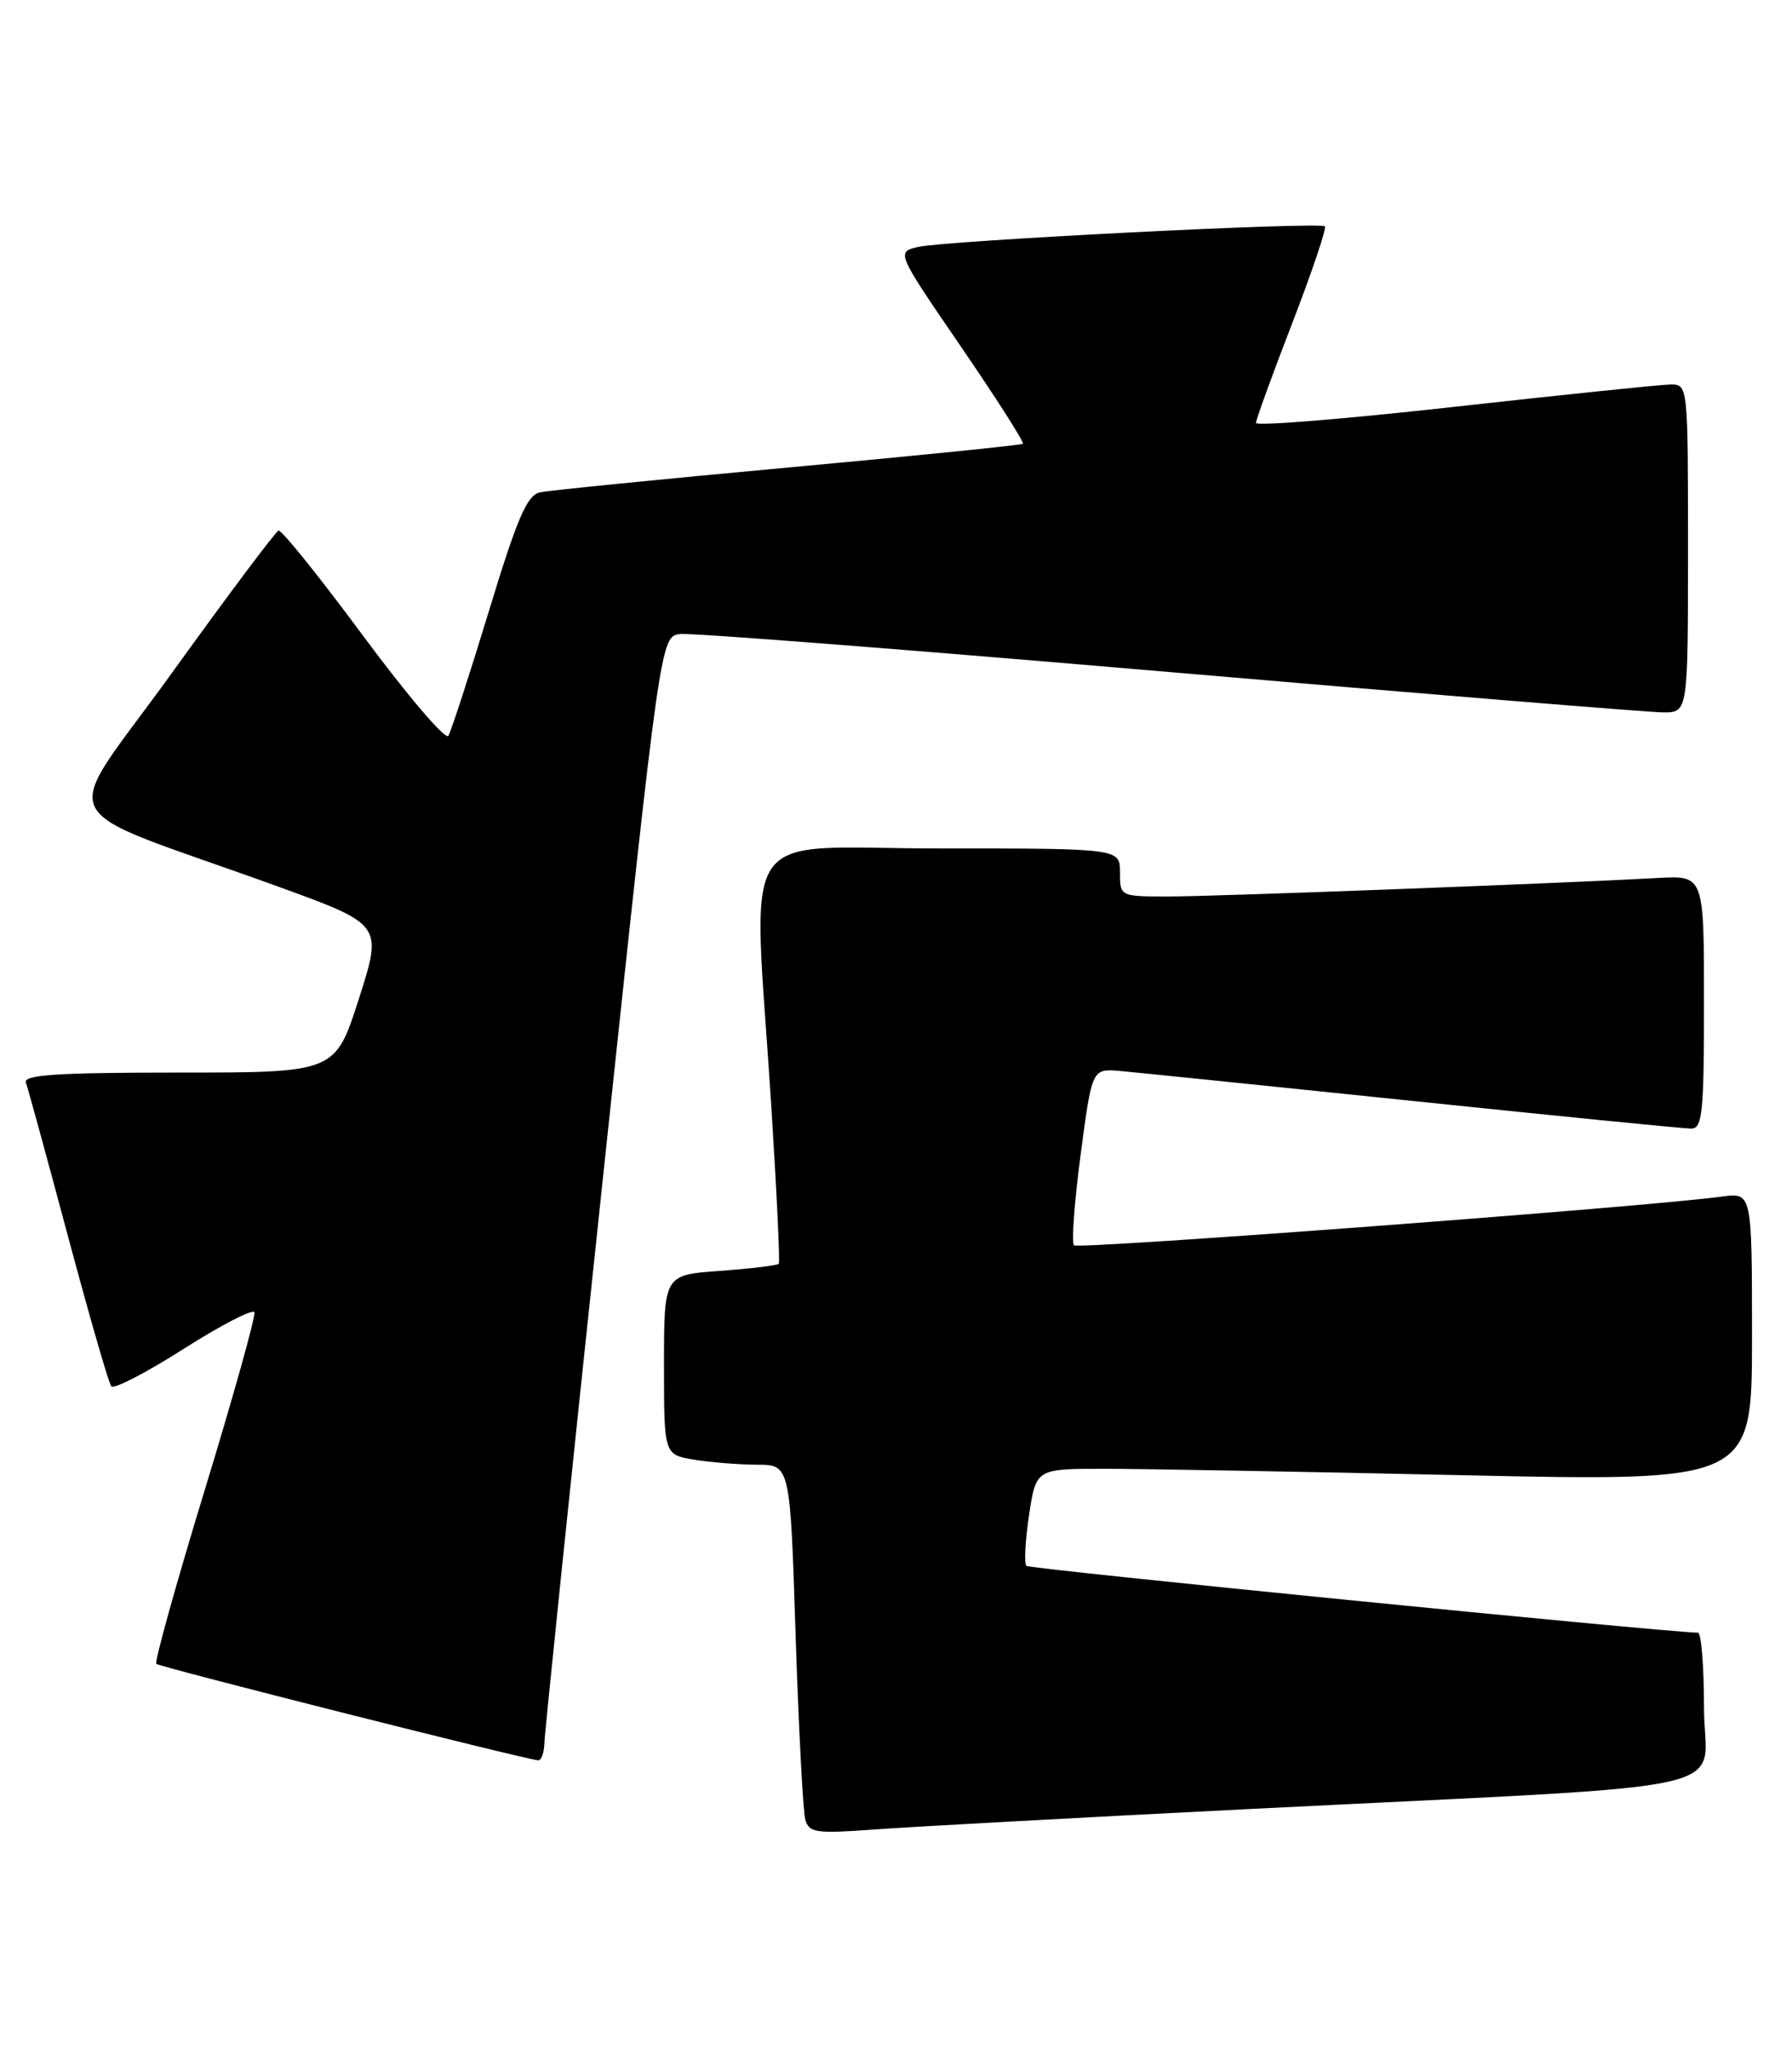 <?xml version="1.0" encoding="UTF-8" standalone="no"?>
<!DOCTYPE svg PUBLIC "-//W3C//DTD SVG 1.1//EN" "http://www.w3.org/Graphics/SVG/1.1/DTD/svg11.dtd" >
<svg xmlns="http://www.w3.org/2000/svg" xmlns:xlink="http://www.w3.org/1999/xlink" version="1.1" viewBox="0 0 224 256">
 <g >
 <path fill="currentColor"
d=" M 156.50 225.99 C 219.81 222.81 213.00 224.33 213.00 213.39 C 213.00 208.23 212.66 203.99 212.25 203.98 C 207.22 203.83 128.69 196.02 128.30 195.63 C 128.00 195.33 128.15 192.48 128.63 189.30 C 129.50 183.50 129.50 183.50 138.00 183.50 C 142.68 183.50 162.81 183.86 182.75 184.30 C 219.00 185.09 219.00 185.09 219.00 167.04 C 219.00 148.98 219.00 148.98 215.25 149.49 C 206.17 150.75 134.78 156.11 134.25 155.58 C 133.92 155.26 134.30 150.15 135.08 144.25 C 136.50 133.50 136.50 133.50 140.00 133.80 C 141.93 133.97 158.41 135.66 176.64 137.55 C 194.87 139.45 210.51 141.00 211.39 141.00 C 212.80 141.00 213.00 139.05 213.00 125.19 C 213.00 109.37 213.00 109.37 207.25 109.69 C 194.67 110.38 151.85 112.00 146.11 112.00 C 140.00 112.00 140.00 112.00 140.00 109.00 C 140.00 106.00 140.00 106.00 117.50 106.00 C 91.63 106.00 94.12 102.22 96.40 138.00 C 97.08 148.72 97.51 157.67 97.35 157.88 C 97.20 158.09 93.91 158.49 90.04 158.77 C 83.00 159.27 83.00 159.27 83.00 170.50 C 83.00 181.74 83.00 181.74 86.75 182.36 C 88.81 182.70 92.36 182.98 94.63 182.99 C 98.77 183.00 98.77 183.00 99.45 204.25 C 99.83 215.94 100.38 226.32 100.66 227.33 C 101.13 228.98 102.00 229.10 109.34 228.56 C 113.83 228.23 135.05 227.07 156.50 225.99 Z  M 68.05 217.75 C 68.08 216.51 71.35 184.90 75.33 147.50 C 82.56 79.50 82.56 79.50 85.03 79.21 C 86.39 79.05 113.90 81.19 146.16 83.96 C 178.43 86.73 206.22 89.00 207.91 89.00 C 211.00 89.00 211.00 89.00 211.00 68.50 C 211.00 48.00 211.00 48.00 208.75 48.04 C 207.51 48.06 195.36 49.32 181.75 50.83 C 168.14 52.35 157.00 53.25 157.00 52.84 C 157.00 52.43 159.03 46.83 161.52 40.40 C 164.00 33.97 165.84 28.51 165.61 28.28 C 165.01 27.68 118.14 30.06 114.76 30.85 C 112.03 31.50 112.03 31.50 120.12 43.31 C 124.57 49.81 128.05 55.26 127.86 55.44 C 127.66 55.61 114.45 56.95 98.50 58.41 C 82.55 59.88 68.60 61.27 67.50 61.51 C 65.88 61.85 64.65 64.71 61.09 76.42 C 58.66 84.38 56.39 91.36 56.04 91.93 C 55.69 92.49 50.93 86.91 45.45 79.52 C 39.98 72.12 35.19 66.17 34.82 66.29 C 34.45 66.40 28.49 74.36 21.57 83.96 C 7.31 103.79 5.55 100.18 34.67 110.73 C 47.83 115.50 47.83 115.50 44.87 124.75 C 41.91 134.00 41.91 134.00 22.35 134.00 C 7.12 134.00 2.89 134.28 3.24 135.25 C 3.49 135.94 5.86 144.60 8.51 154.50 C 11.16 164.40 13.59 172.82 13.91 173.20 C 14.24 173.59 18.33 171.47 23.00 168.49 C 27.68 165.52 31.64 163.48 31.80 163.95 C 31.97 164.43 29.18 174.41 25.60 186.13 C 22.02 197.84 19.29 207.63 19.54 207.87 C 19.92 208.26 65.31 219.72 67.25 219.92 C 67.66 219.97 68.02 218.99 68.05 217.75 Z "/>
</g>
</svg>